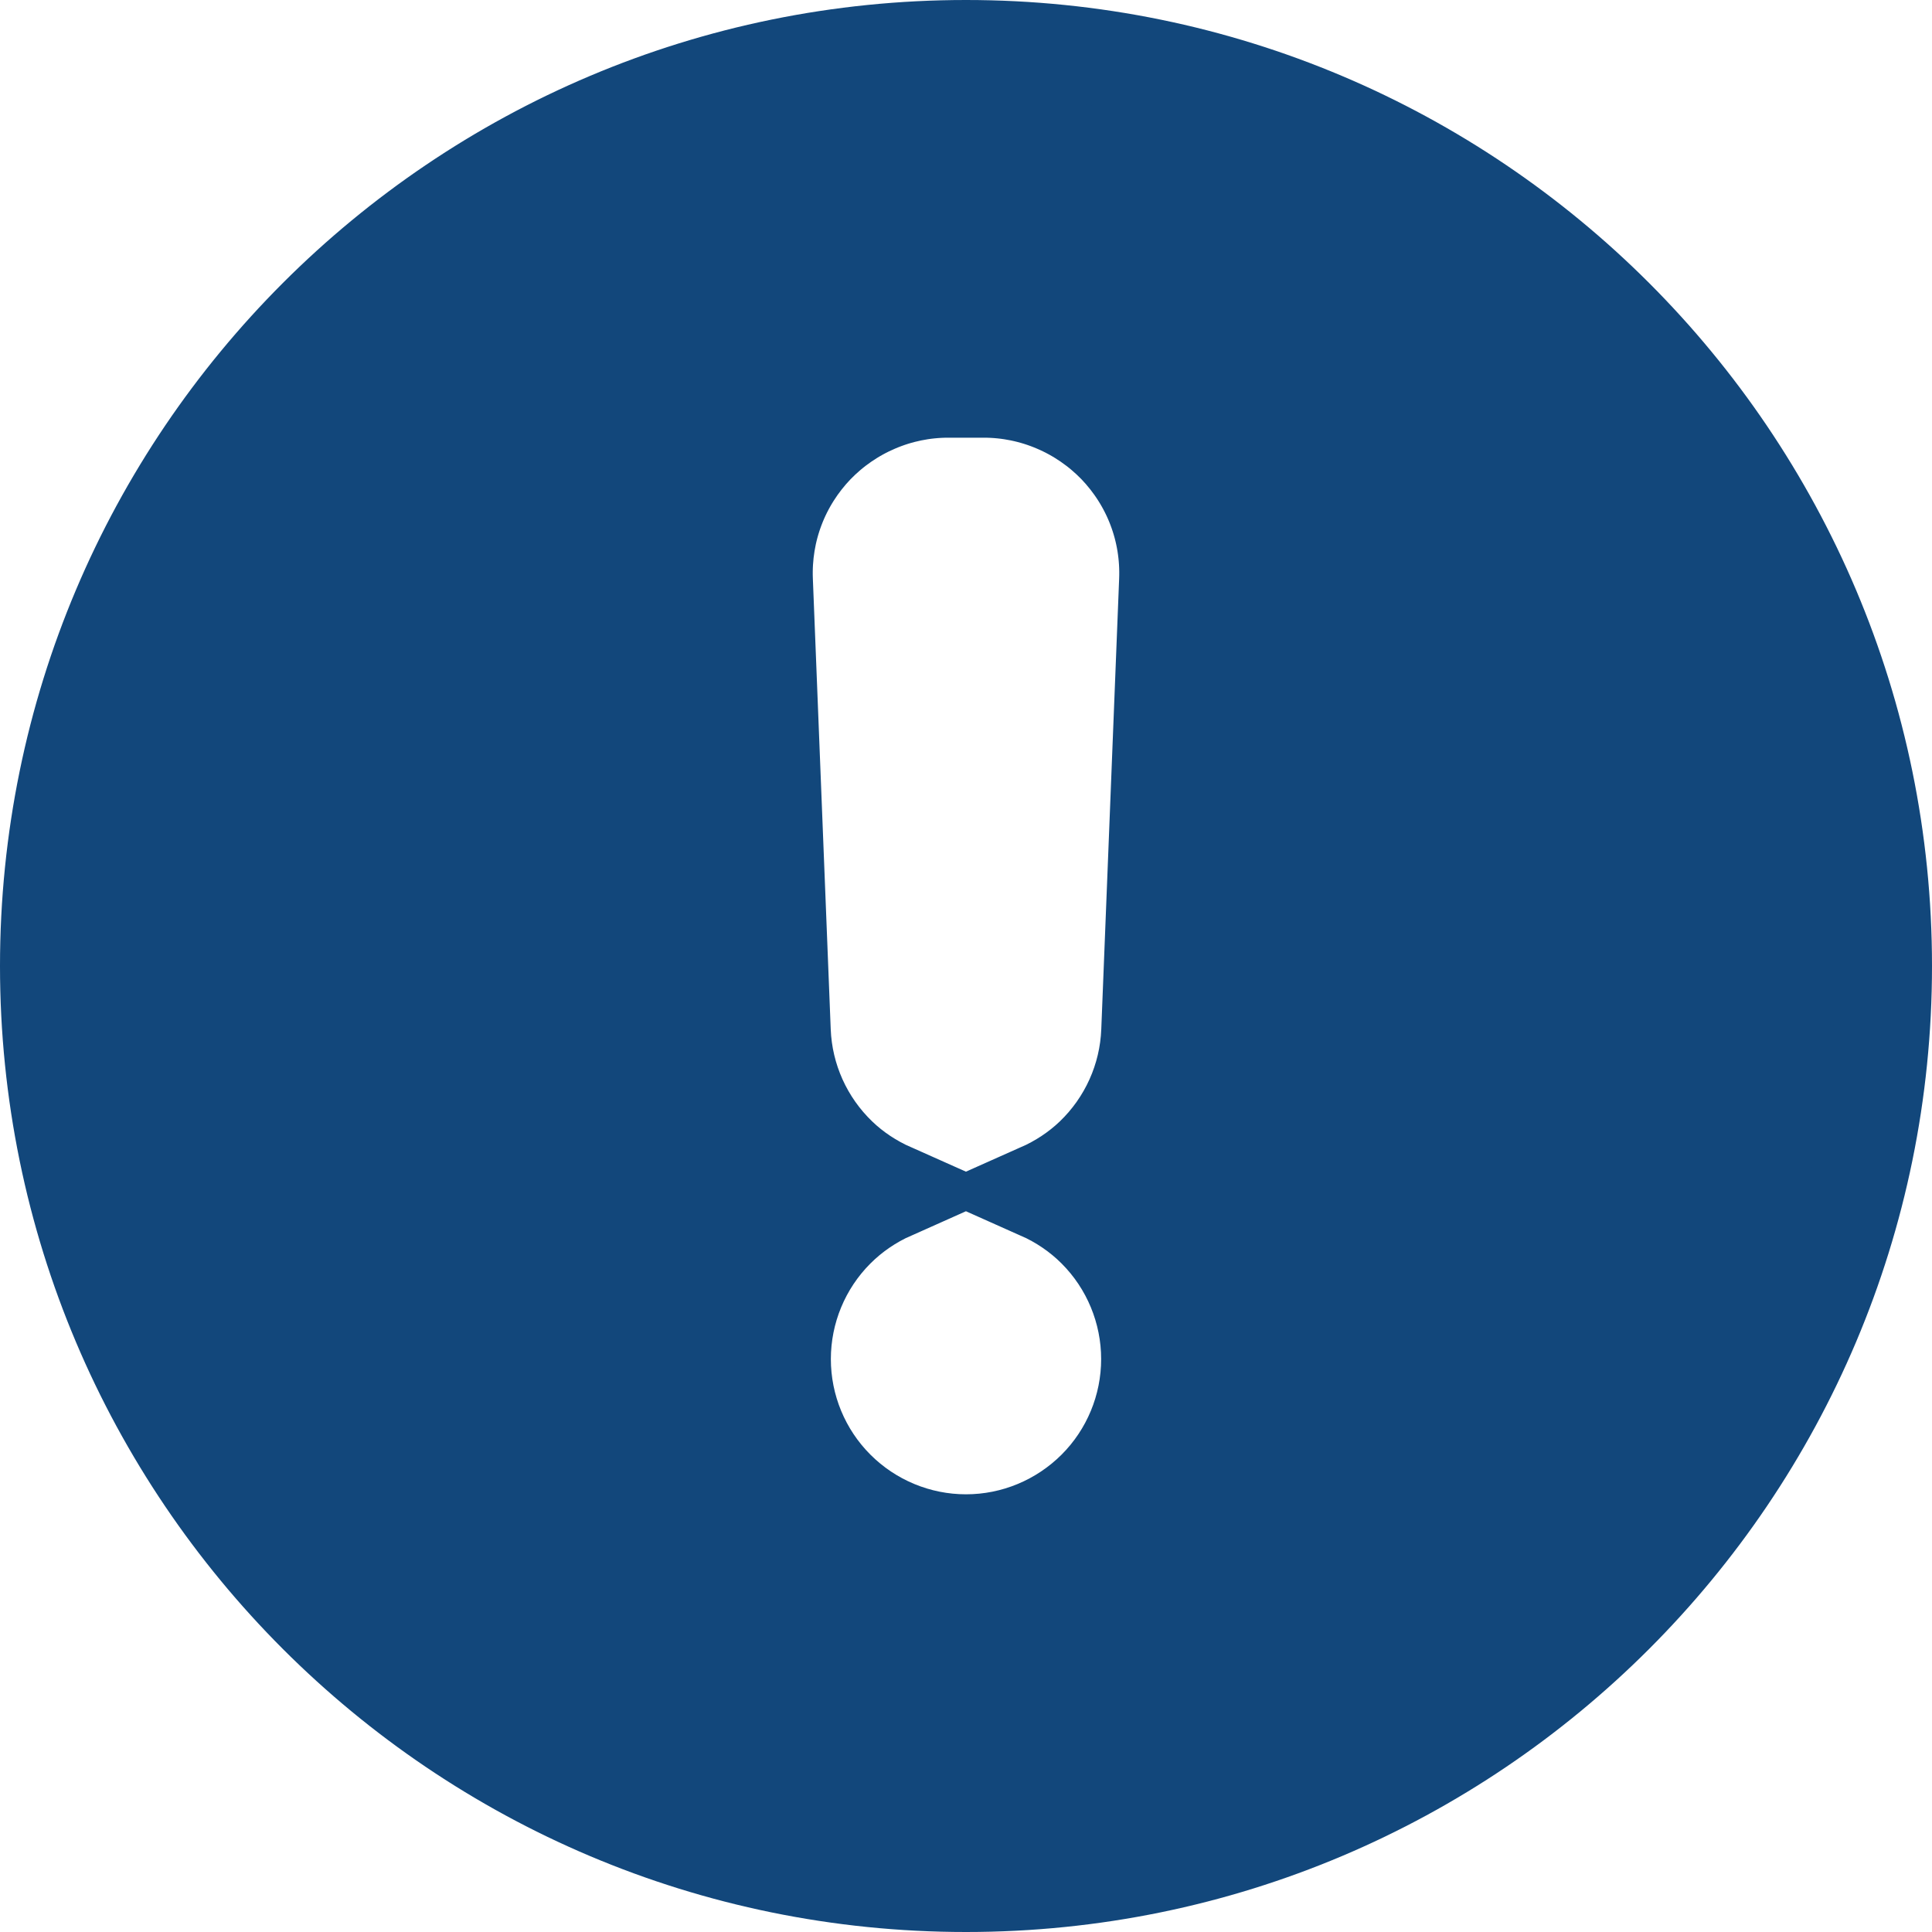 <svg width="20" height="20" viewBox="0 0 20 20" fill="none" xmlns="http://www.w3.org/2000/svg">
<g clip-path="url(#clip0_5338_2765)">
<path d="M10 0.5C15.246 0.5 19.5 4.753 19.5 10C19.5 15.246 15.246 19.5 10 19.5C4.753 19.5 0.5 15.246 0.5 10C0.5 4.753 4.753 0.5 10 0.5ZM9.815 4.031C9.559 4.031 9.306 4.083 9.07 4.184C8.835 4.284 8.622 4.431 8.444 4.615C8.267 4.8 8.128 5.018 8.037 5.258C7.946 5.497 7.905 5.752 7.915 6.008L8.1 10.674C8.119 11.165 8.328 11.629 8.683 11.97C8.843 12.124 9.029 12.245 9.229 12.334C9.018 12.428 8.824 12.559 8.657 12.726C8.301 13.082 8.101 13.566 8.101 14.069C8.101 14.573 8.301 15.056 8.657 15.412C9.013 15.768 9.496 15.969 10 15.969C10.504 15.969 10.986 15.768 11.343 15.412C11.699 15.056 11.899 14.573 11.899 14.069C11.899 13.566 11.699 13.082 11.343 12.726C11.176 12.559 10.981 12.428 10.77 12.334C10.97 12.245 11.156 12.124 11.317 11.97C11.672 11.629 11.881 11.165 11.9 10.674L12.085 6.008C12.095 5.752 12.054 5.497 11.963 5.258C11.872 5.018 11.733 4.8 11.556 4.615C11.378 4.431 11.165 4.284 10.93 4.184C10.694 4.083 10.441 4.031 10.185 4.031H9.815Z" fill="#12477B" stroke="#12477B"/>
</g>
<defs>
<clipPath id="clip0_5338_2765">
<rect width="20" height="20" fill="white"/>
</clipPath>
</defs>
</svg>
